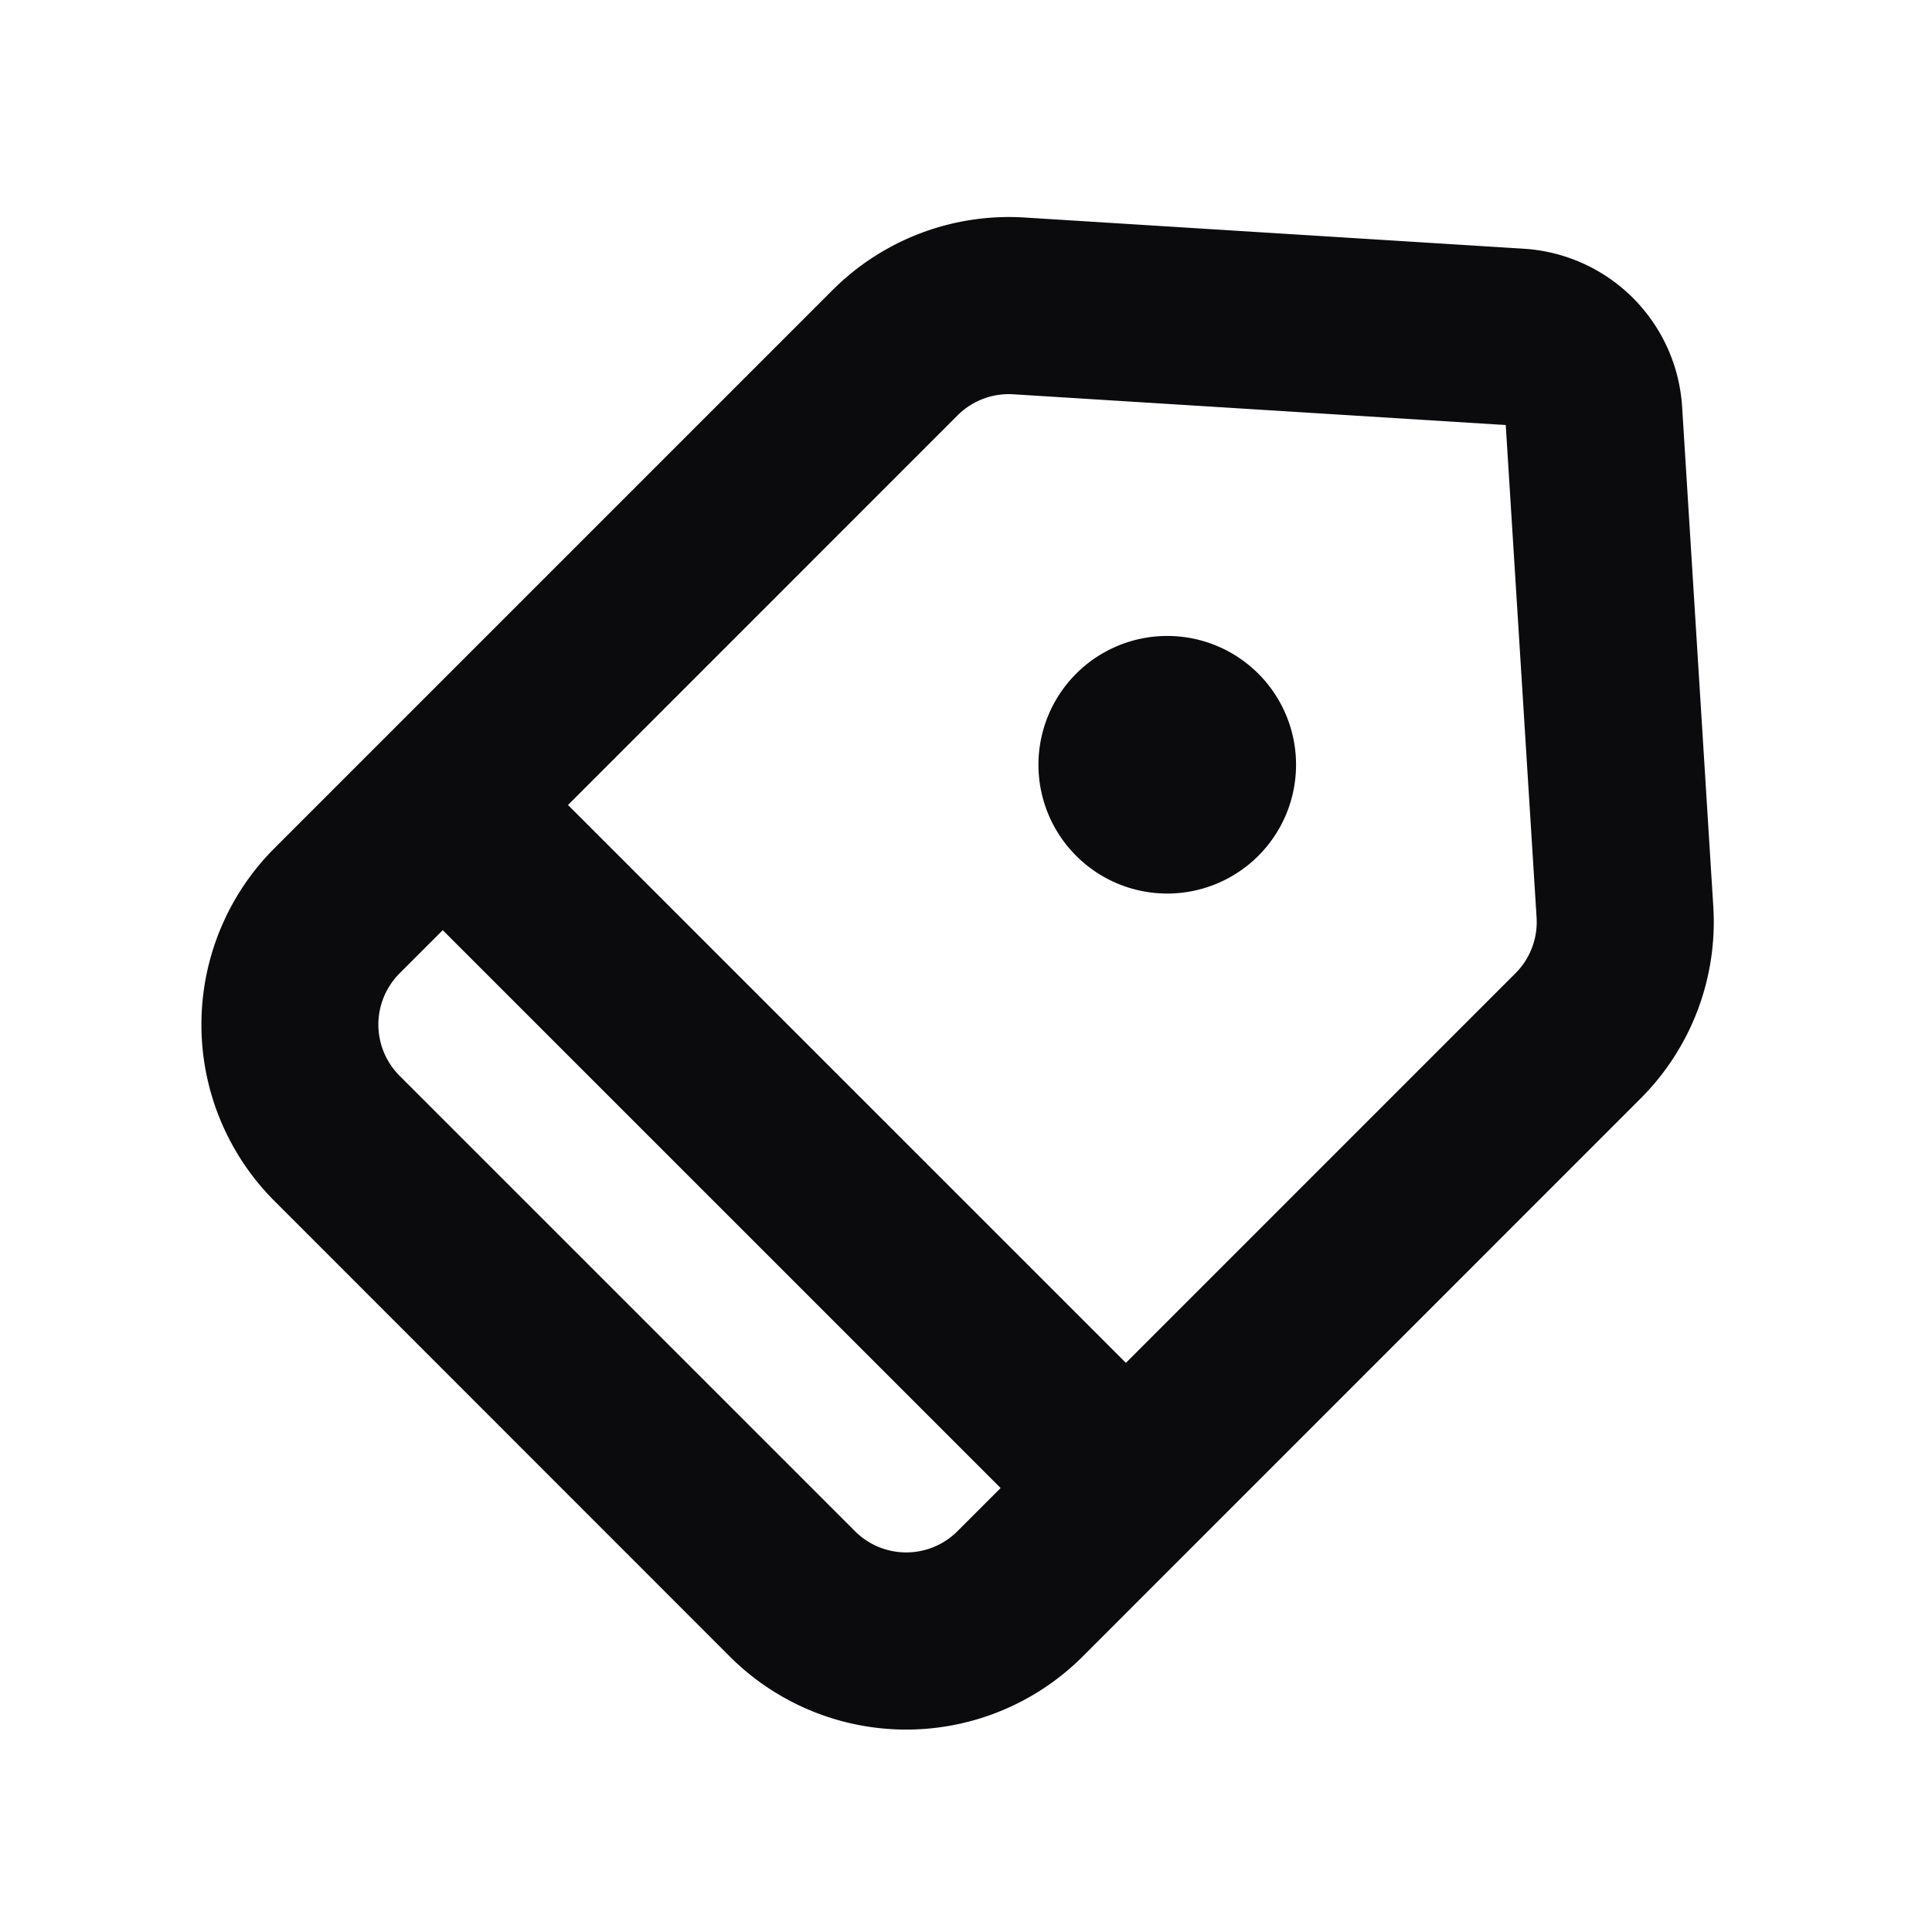 <svg xmlns="http://www.w3.org/2000/svg" width="24" height="24" fill="none" viewBox="0 0 24 24"><g clip-path="url(#a)"><path fill="#0B0B0E" fill-rule="evenodd" d="M18.93 3.09a2.1 2.1 0 0 1 1.966 1.965l.387 6.204a3.1 3.1 0 0 1-.902 2.386l-6.931 6.932a3.1 3.1 0 0 1-4.385 0L3.41 14.92a3.1 3.1 0 0 1 0-4.384l6.932-6.932a3.1 3.1 0 0 1 2.385-.902l6.205.388Zm-.225 2.19-6.116-.382a.9.9 0 0 0-.693.261L7.056 10l6.93 6.93 4.84-4.84a.9.9 0 0 0 .262-.693l-.383-6.116ZM12.43 18.485l-6.93-6.93-.536.536a.9.9 0 0 0 0 1.273l5.657 5.657a.9.9 0 0 0 1.273 0l.536-.536ZM14.5 7.9a1.6 1.6 0 1 1 0 3.2 1.6 1.6 0 0 1 0-3.2Z" clip-rule="evenodd"/></g><defs><clipPath id="a"><path fill="#fff" d="M0 0h24v24H0z"/></clipPath></defs></svg>